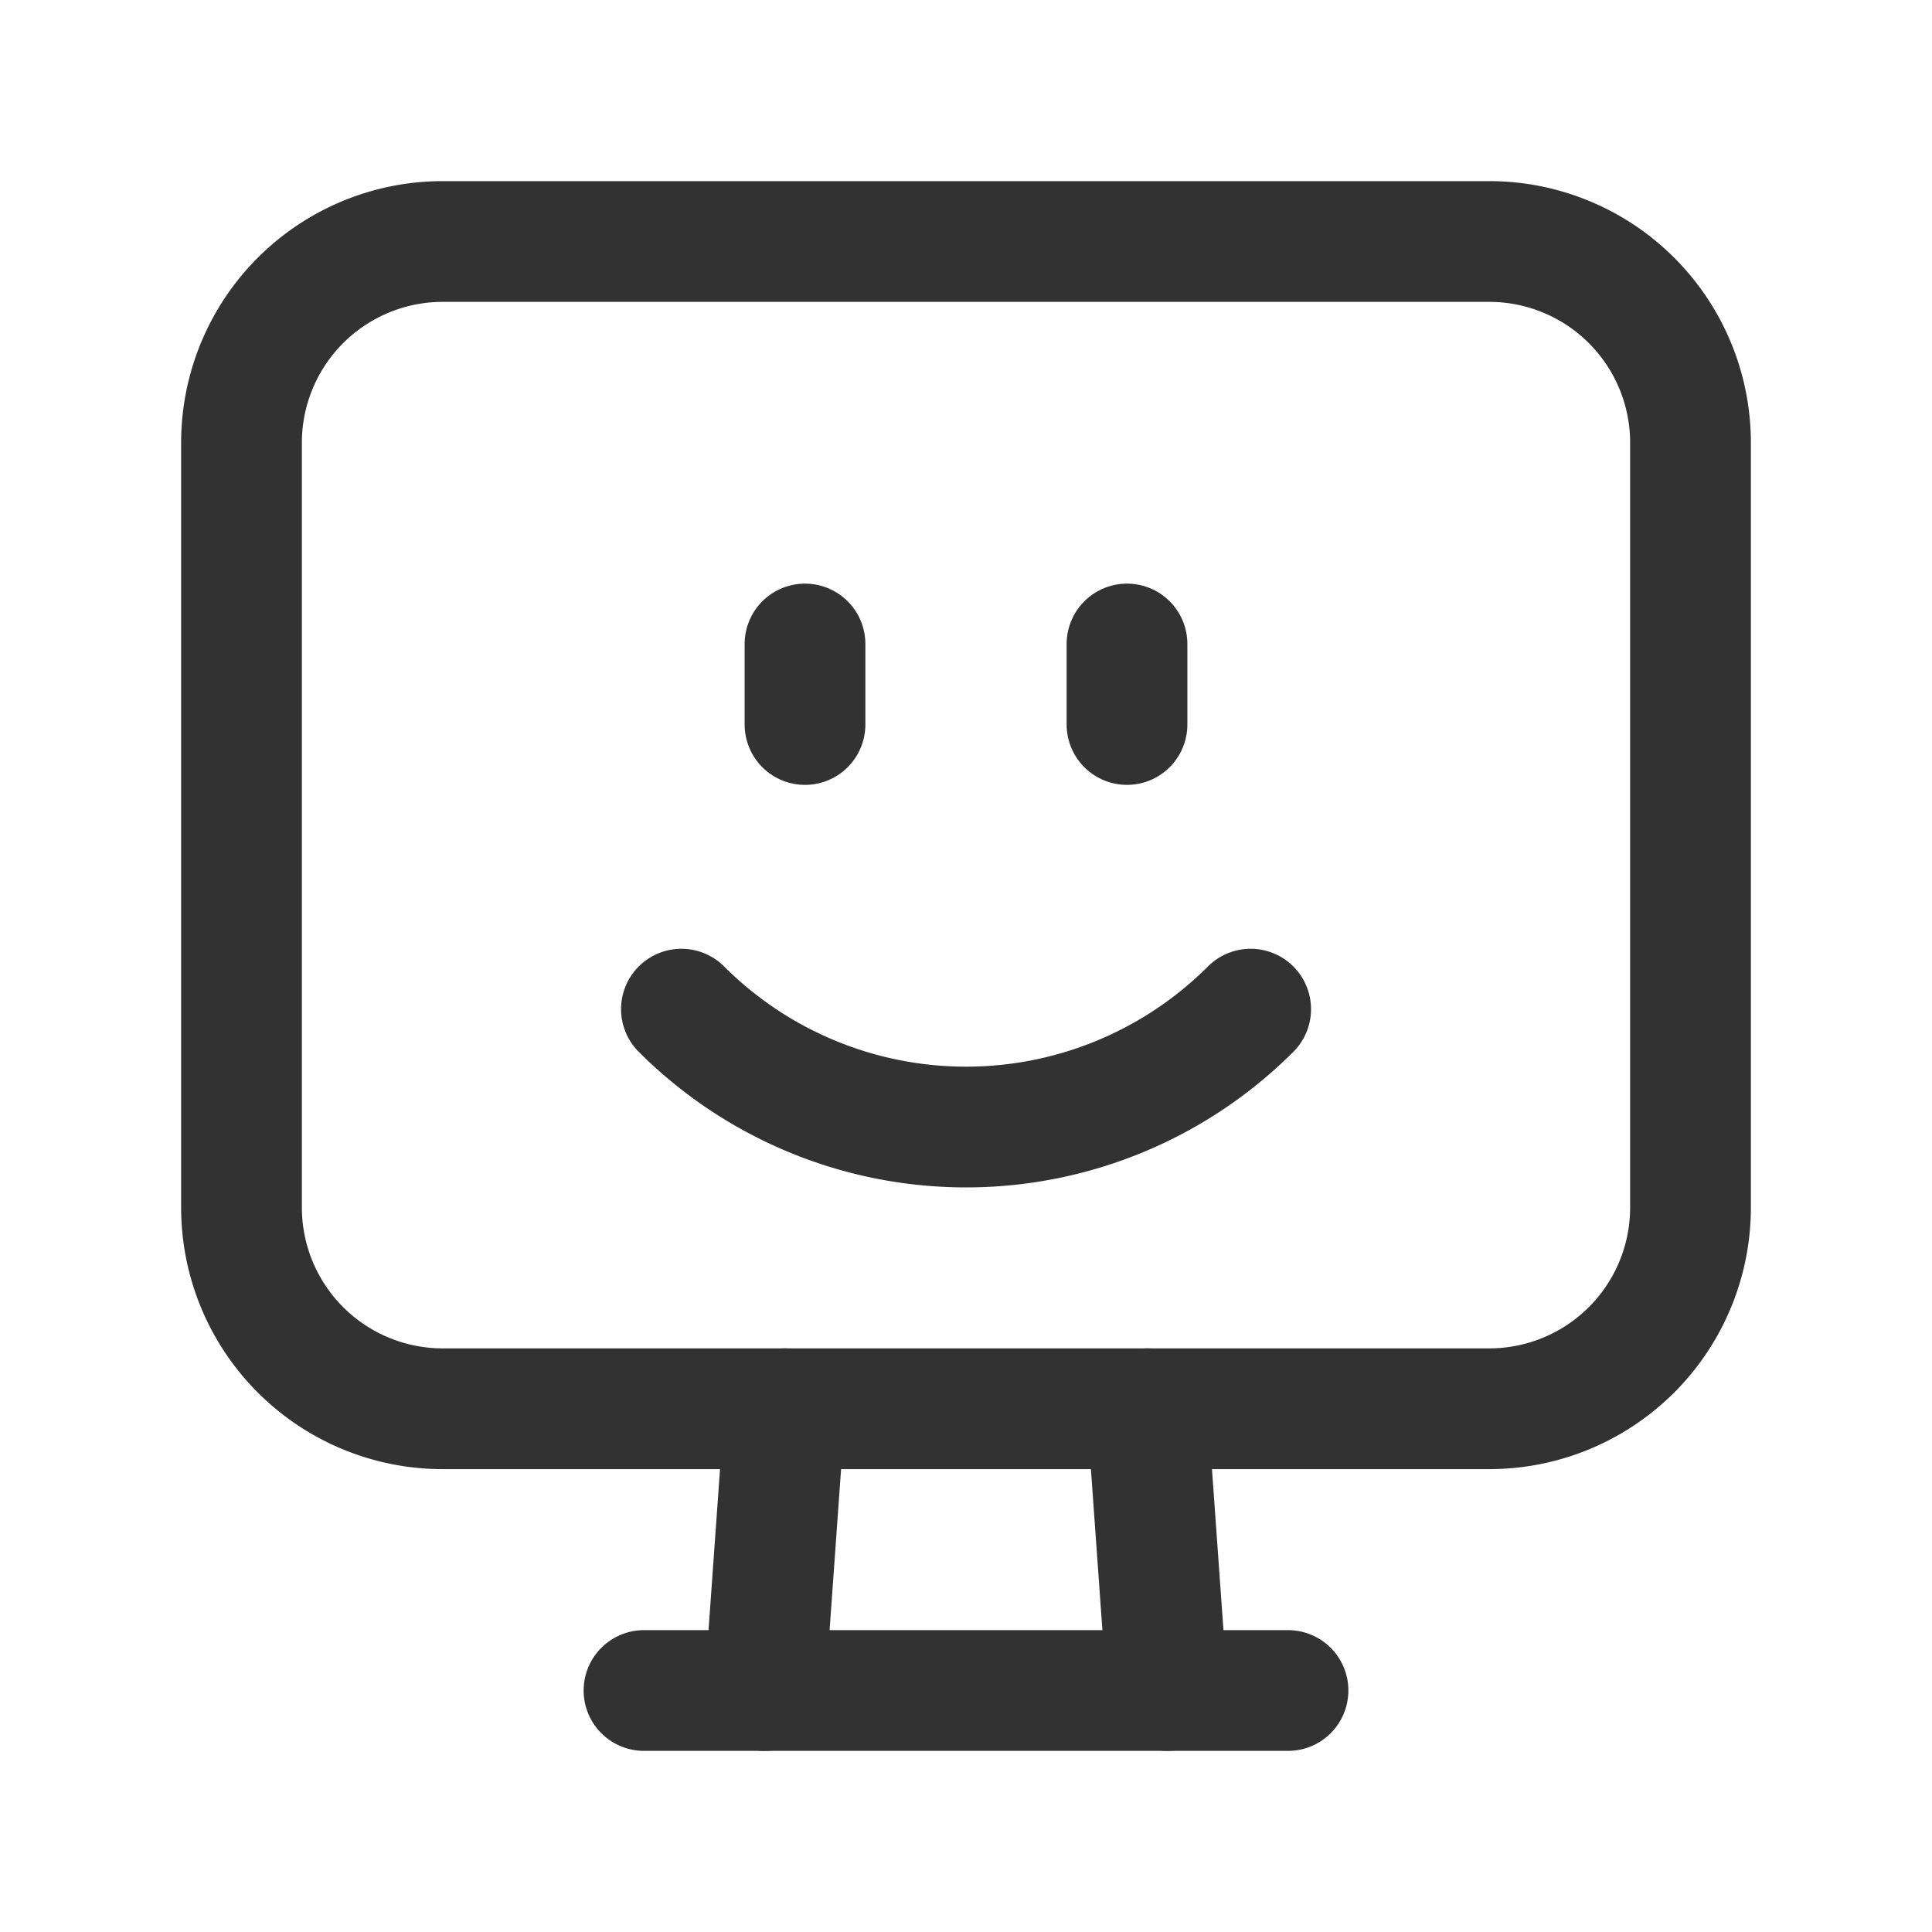 <svg xmlns="http://www.w3.org/2000/svg" viewBox="0 0 24 24"><path d="M18.5,17.5H5.5A2.5,2.5,0,0,1,3,15V5.5A2.5,2.5,0,0,1,5.5,3h13A2.5,2.5,0,0,1,21,5.5V15A2.5,2.5,0,0,1,18.5,17.5Z" fill="none" stroke="#323232" stroke-linecap="round" stroke-linejoin="round" stroke-width="1.5"/><line x1="14.25" y1="17.5" x2="14.5" y2="21" fill="none" stroke="#323232" stroke-linecap="round" stroke-linejoin="round" stroke-width="1.5"/><line x1="9.75" y1="17.5" x2="9.5" y2="21" fill="none" stroke="#323232" stroke-linecap="round" stroke-linejoin="round" stroke-width="1.5"/><line x1="8" y1="21" x2="16" y2="21" fill="none" stroke="#323232" stroke-linecap="round" stroke-linejoin="round" stroke-width="1.5"/><path d="M10,8V9" fill="none" stroke="#323232" stroke-linecap="round" stroke-linejoin="round" stroke-width="1.5"/><path d="M14,8V9" fill="none" stroke="#323232" stroke-linecap="round" stroke-linejoin="round" stroke-width="1.5"/><path d="M15.536,12.536a5,5,0,0,1-7.071,0" fill="none" stroke="#323232" stroke-linecap="round" stroke-linejoin="round" stroke-width="1.5"/></svg>